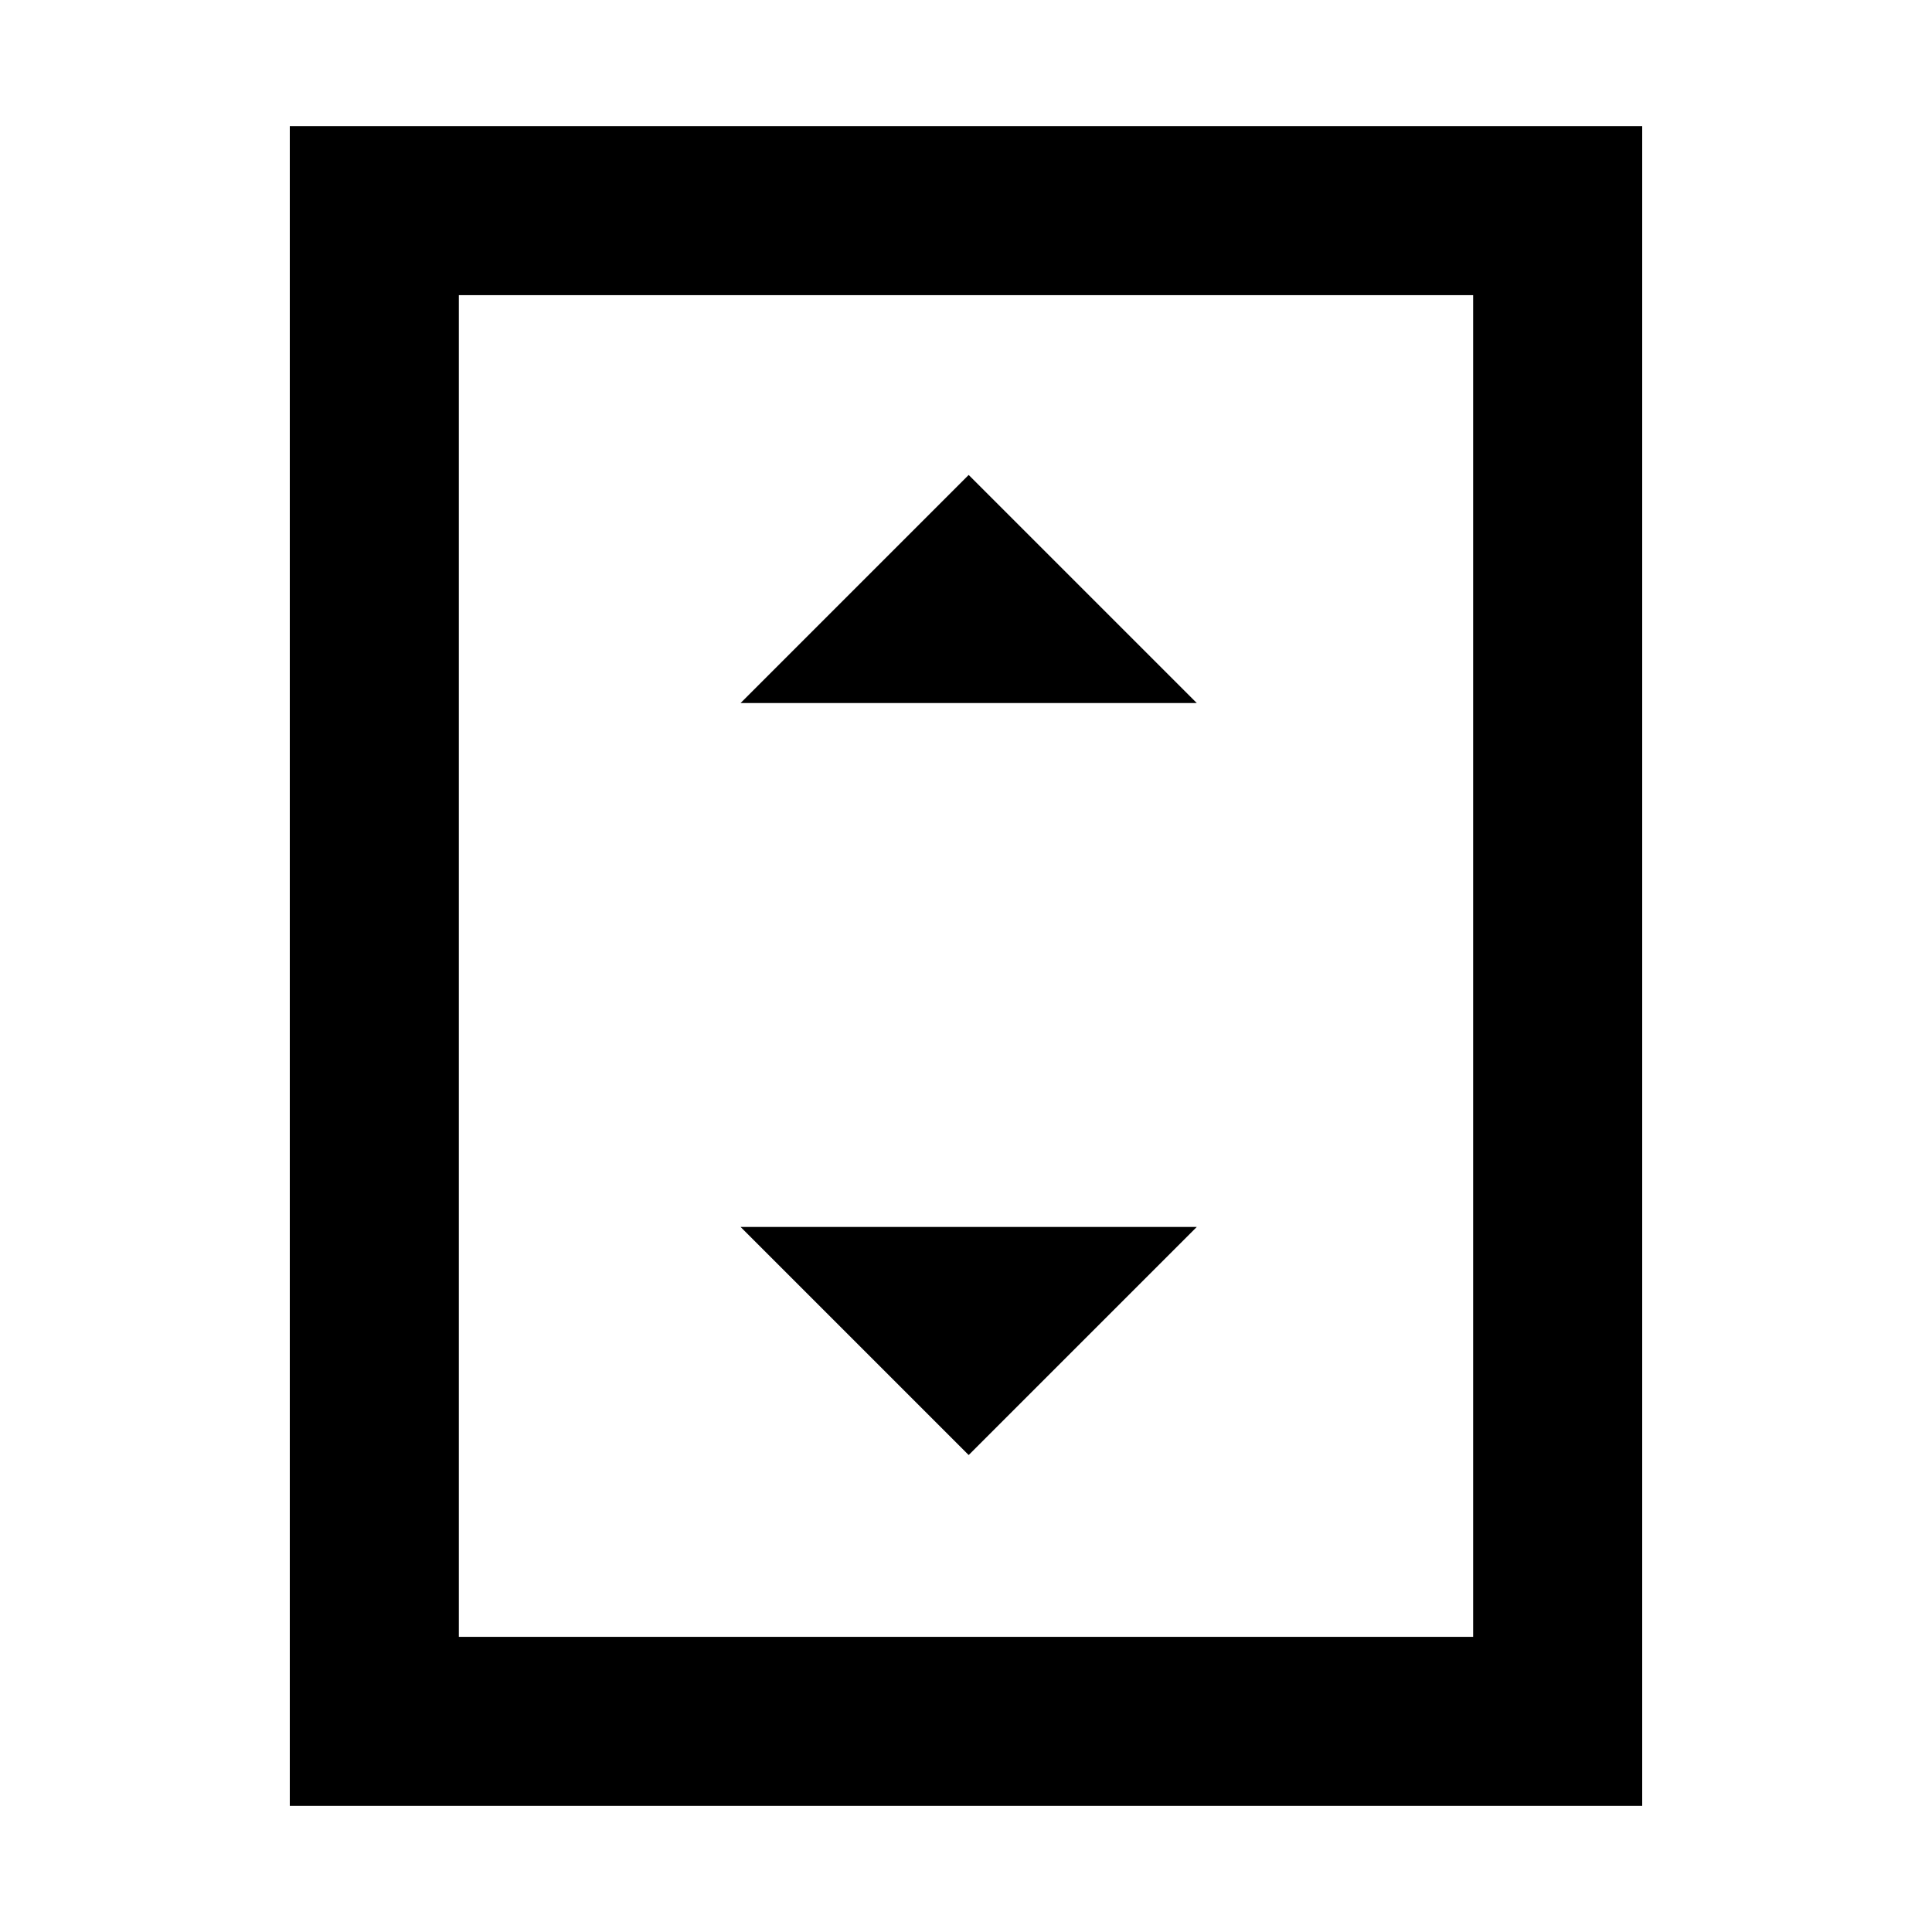 <svg xmlns="http://www.w3.org/2000/svg" height="40" viewBox="0 -960 960 960" width="40"><path d="M368-610.67h226.67L481.33-724 368-610.67ZM481.33-237l113.34-113.33H368L481.33-237ZM816-62.67H144v-834.66h672v834.66Zm-84-84v-666.66H228v666.66h504Zm0-666.66H228h504Z"/></svg>